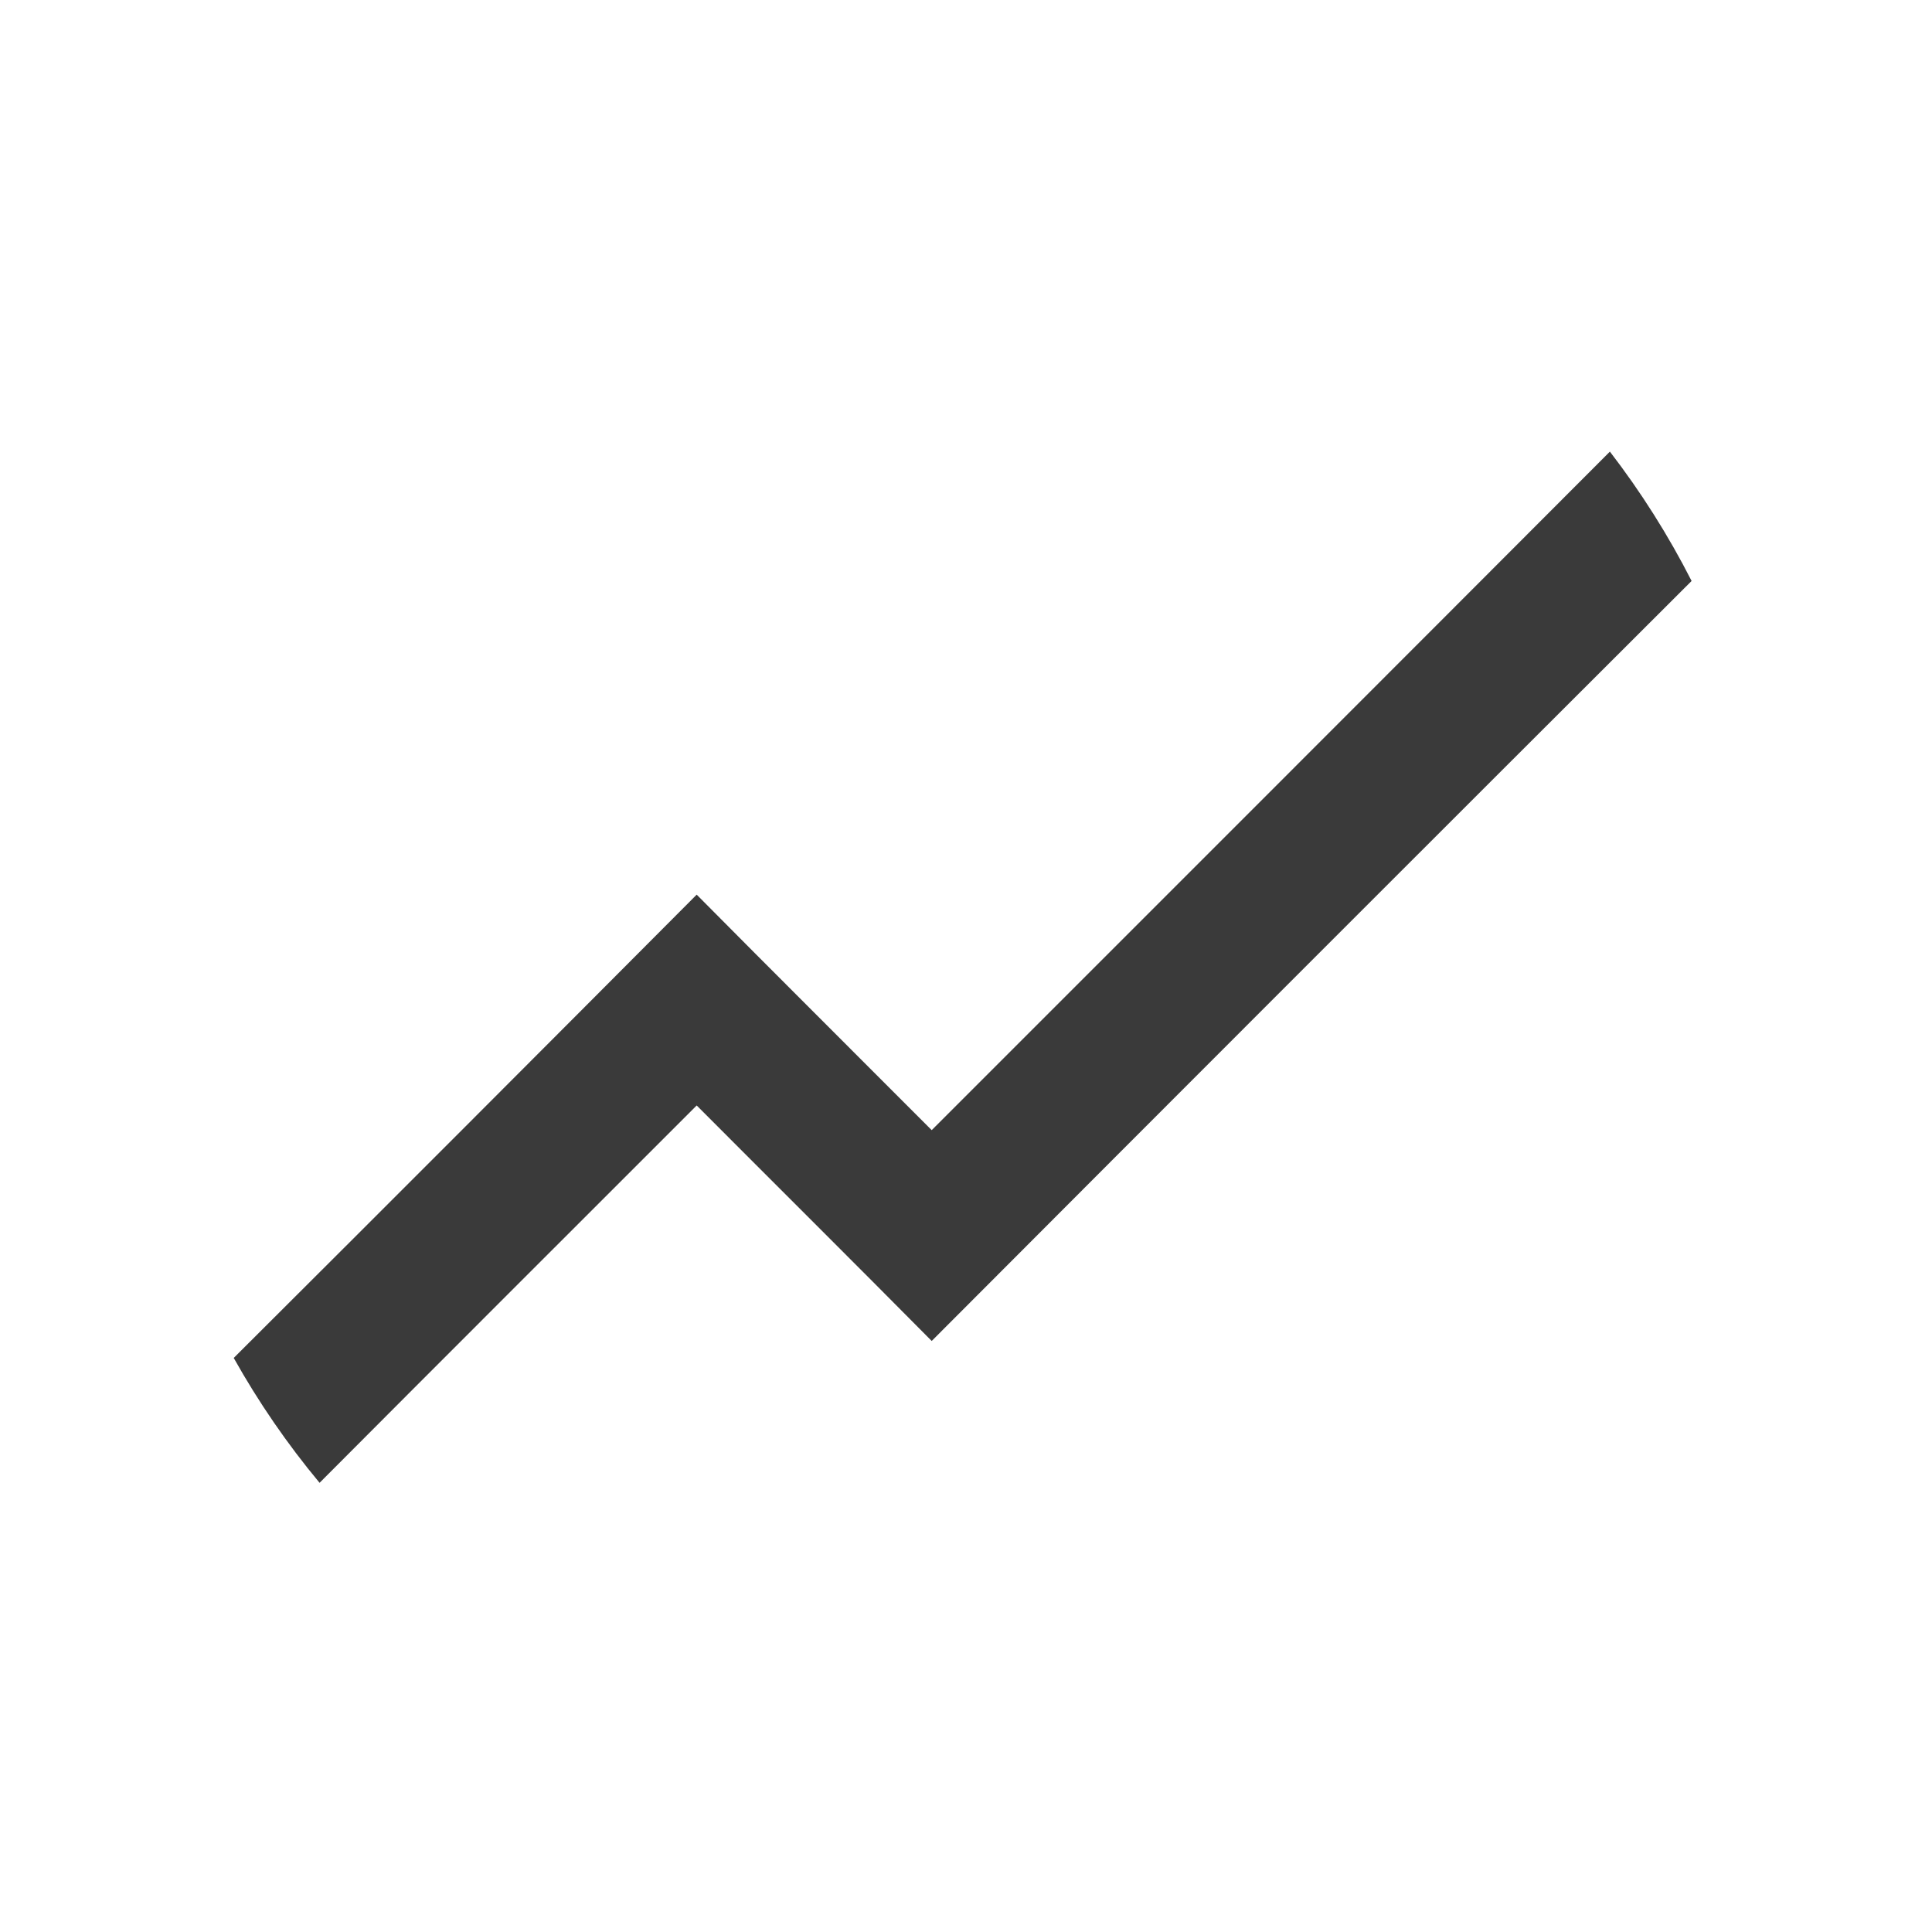 <svg viewBox="0 0 512 512" xmlns="http://www.w3.org/2000/svg">
 <path d="m426.63 119.69c-59.859 59.985-119.8 119.89-179.72 179.81-20.748-20.814-41.599-41.526-62.28-62.41-40.828 40.995-81.71 81.938-122.69 122.78 6.575 11.737 14.202 22.82 22.75 33.09 33.26-33.386 66.62-66.67 99.94-100 20.748 20.814 41.599 41.526 62.28 62.41 67.05-67.21 134.18-134.34 201.38-201.41-6.164-12.12-13.433-23.593-21.656-34.28" fill="#3a3a3a"/>
</svg>
